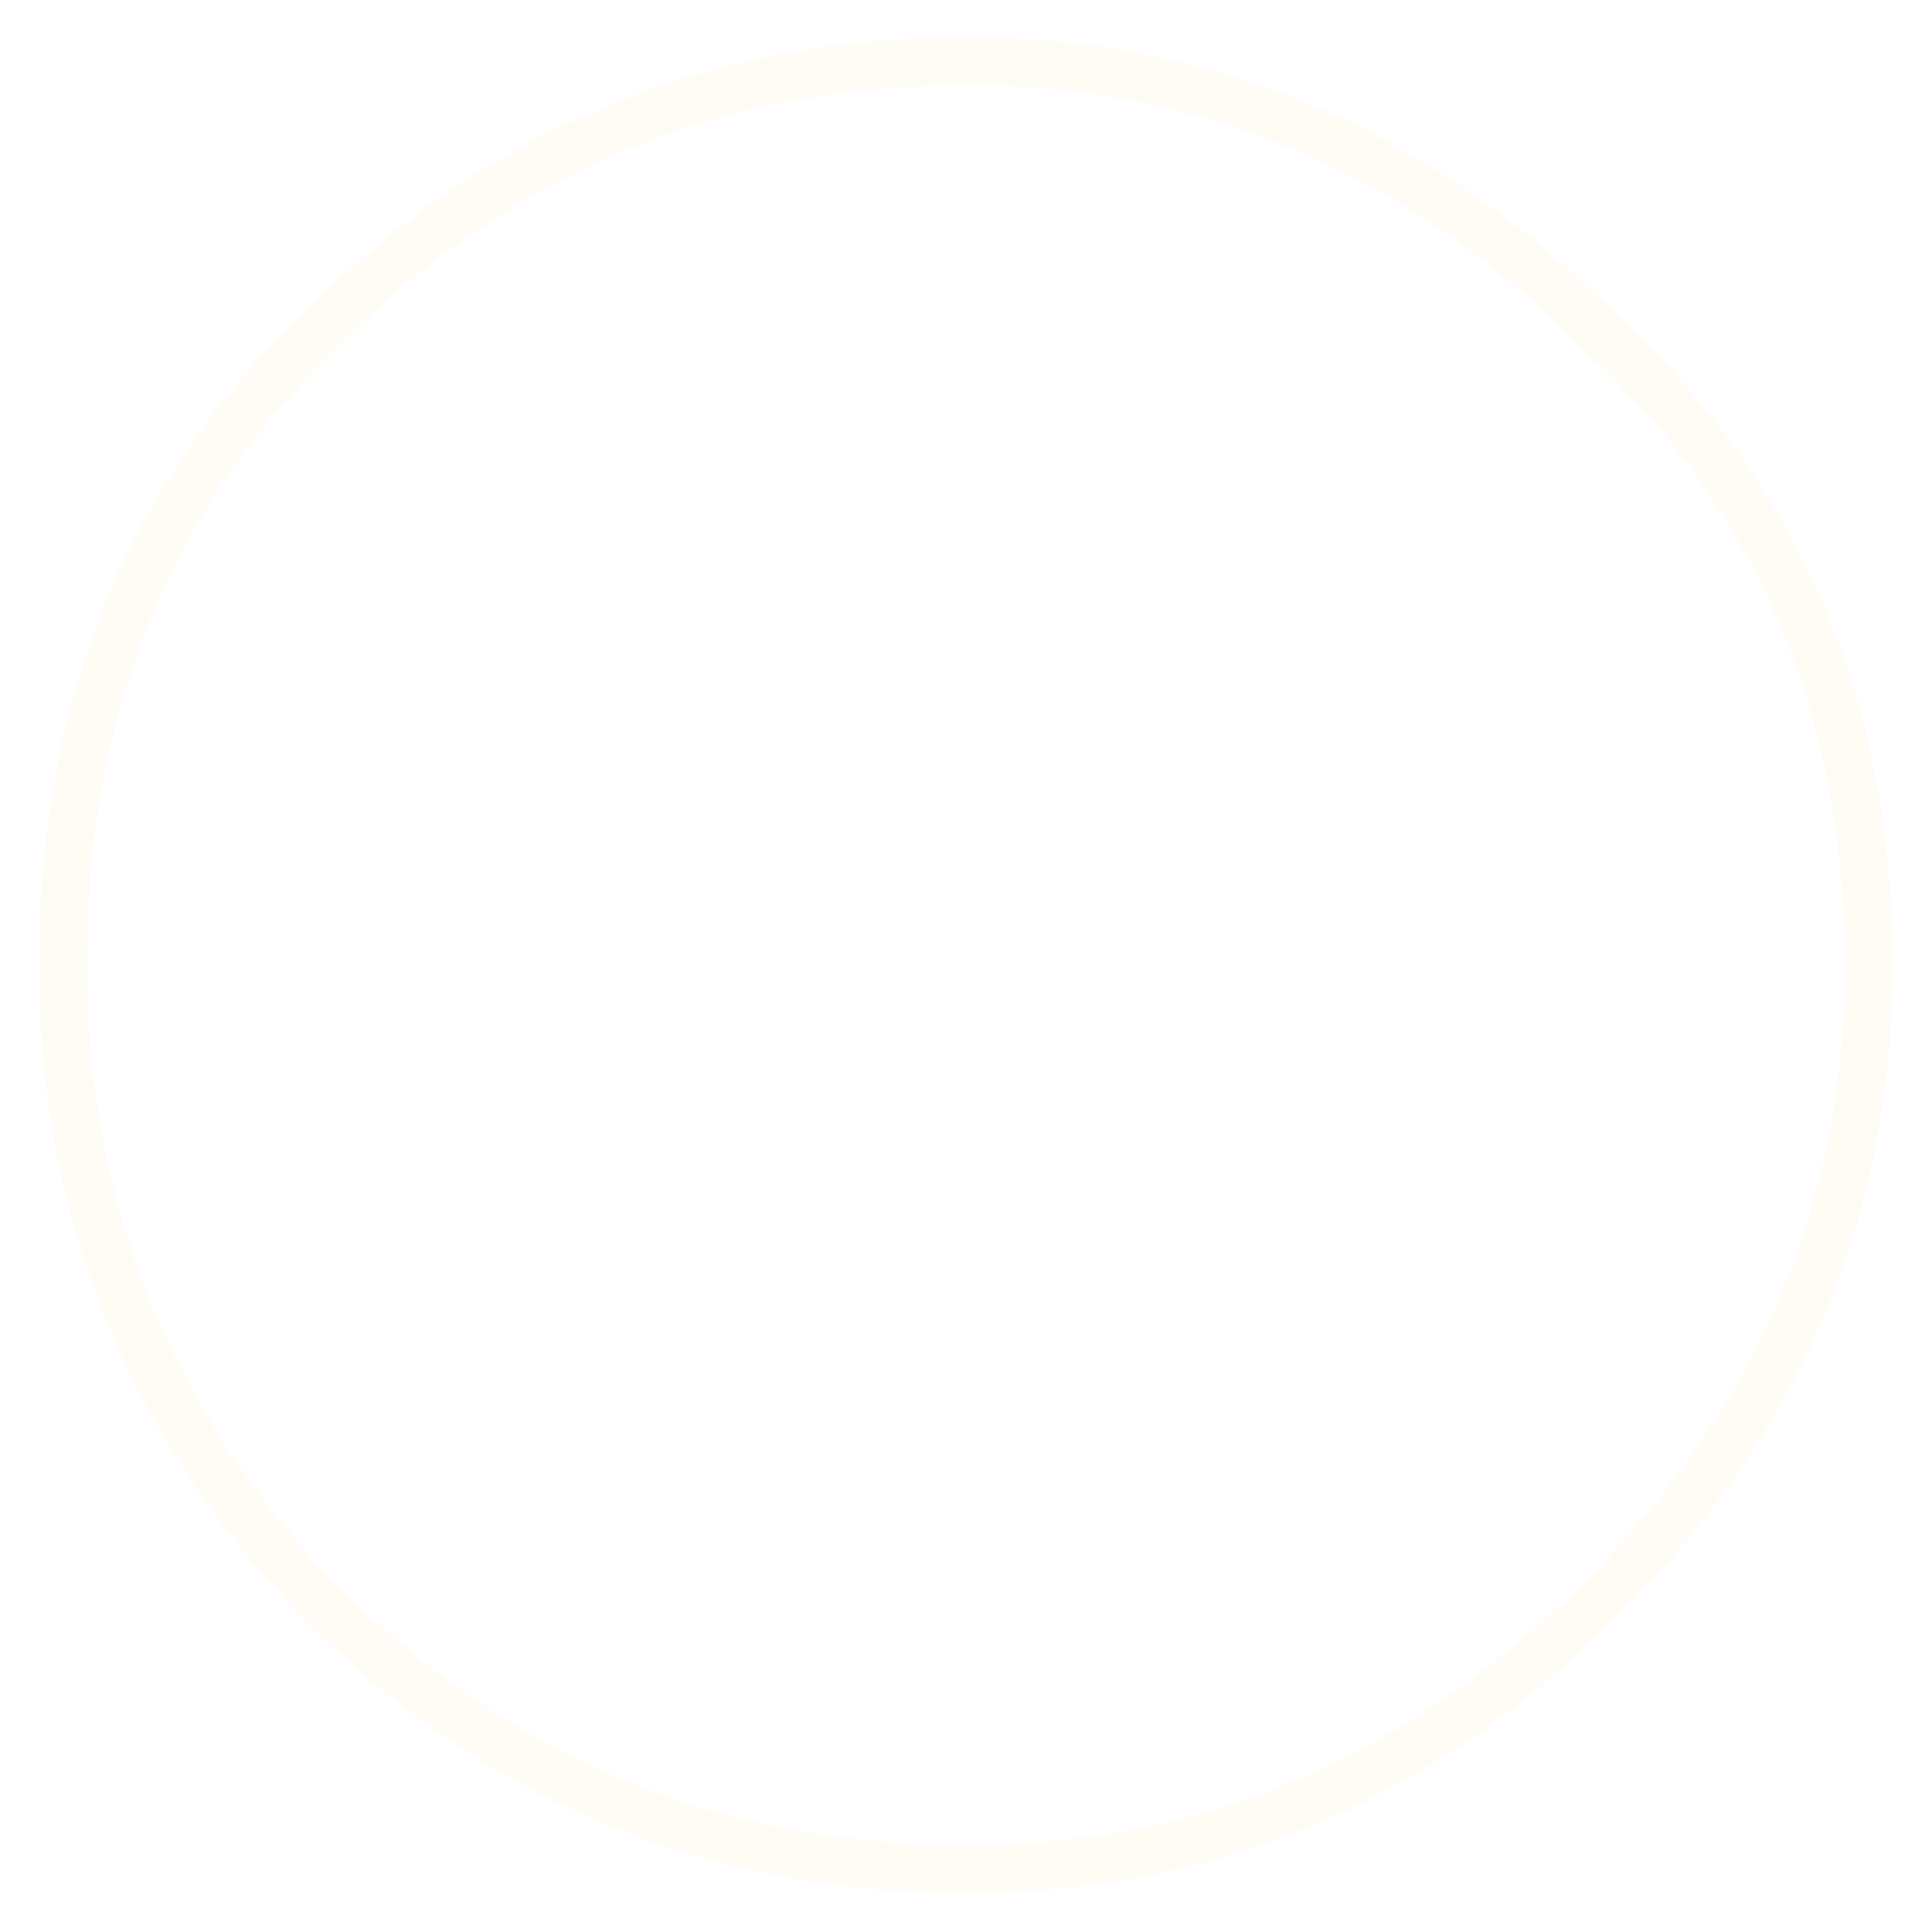 <?xml version="1.0" encoding="UTF-8" standalone="no"?>
<svg xmlns:ffdec="https://www.free-decompiler.com/flash" xmlns:xlink="http://www.w3.org/1999/xlink" ffdec:objectType="frame" height="56.75px" width="56.7px" xmlns="http://www.w3.org/2000/svg">
  <g transform="matrix(1.0, 0.0, 0.0, 1.0, 29.3, 29.4)">
    <use ffdec:characterId="1731" height="56.75" transform="matrix(1.0, 0.0, 0.0, 1.0, -29.3, -29.4)" width="56.7" xlink:href="#morphshape0"/>
    <clipPath id="clipPath0" transform="matrix(0.424, 0.0, 0.0, 0.424, -18.95, -20.15)">
      <path d="M86.55 73.25 Q86.55 86.55 72.6 86.55 L15.65 86.55 Q1.65 86.55 1.65 73.25 L1.65 14.9 Q1.65 1.65 15.65 1.65 L72.6 1.65 Q86.55 1.65 86.55 14.9 L86.55 73.25" fill="#ff0000" fill-rule="evenodd" stroke="none"/>
    </clipPath>
  </g>
  <defs>
    <g id="morphshape0" transform="matrix(1.0, 0.0, 0.0, 1.0, 29.3, 29.4)">
      <path d="M-27.45 -1.05 Q-27.45 -12.35 -20.0 -19.6 -12.1 -27.6 -0.9 -27.6 9.8 -27.6 17.75 -19.6 25.6 -12.35 25.6 -1.05 25.6 9.7 17.75 17.55 9.8 25.5 -0.9 25.5 -12.1 25.5 -20.0 17.55 -27.45 9.7 -27.45 -1.05 -27.45 -12.35 -20.0 -19.6 -12.1 -27.6 -0.9 -27.6 9.8 -27.6 17.75 -19.6 25.6 -12.35 25.6 -1.05 25.6 9.7 17.75 17.55 9.8 25.5 -0.9 25.5 -12.1 25.5 -20.0 17.55 -27.45 9.7 -27.45 -1.05 Z" fill="none" stroke="#ffc875" stroke-linecap="round" stroke-linejoin="round" stroke-opacity="0.078" stroke-width="1.4"/>
    </g>
  </defs>
</svg>
